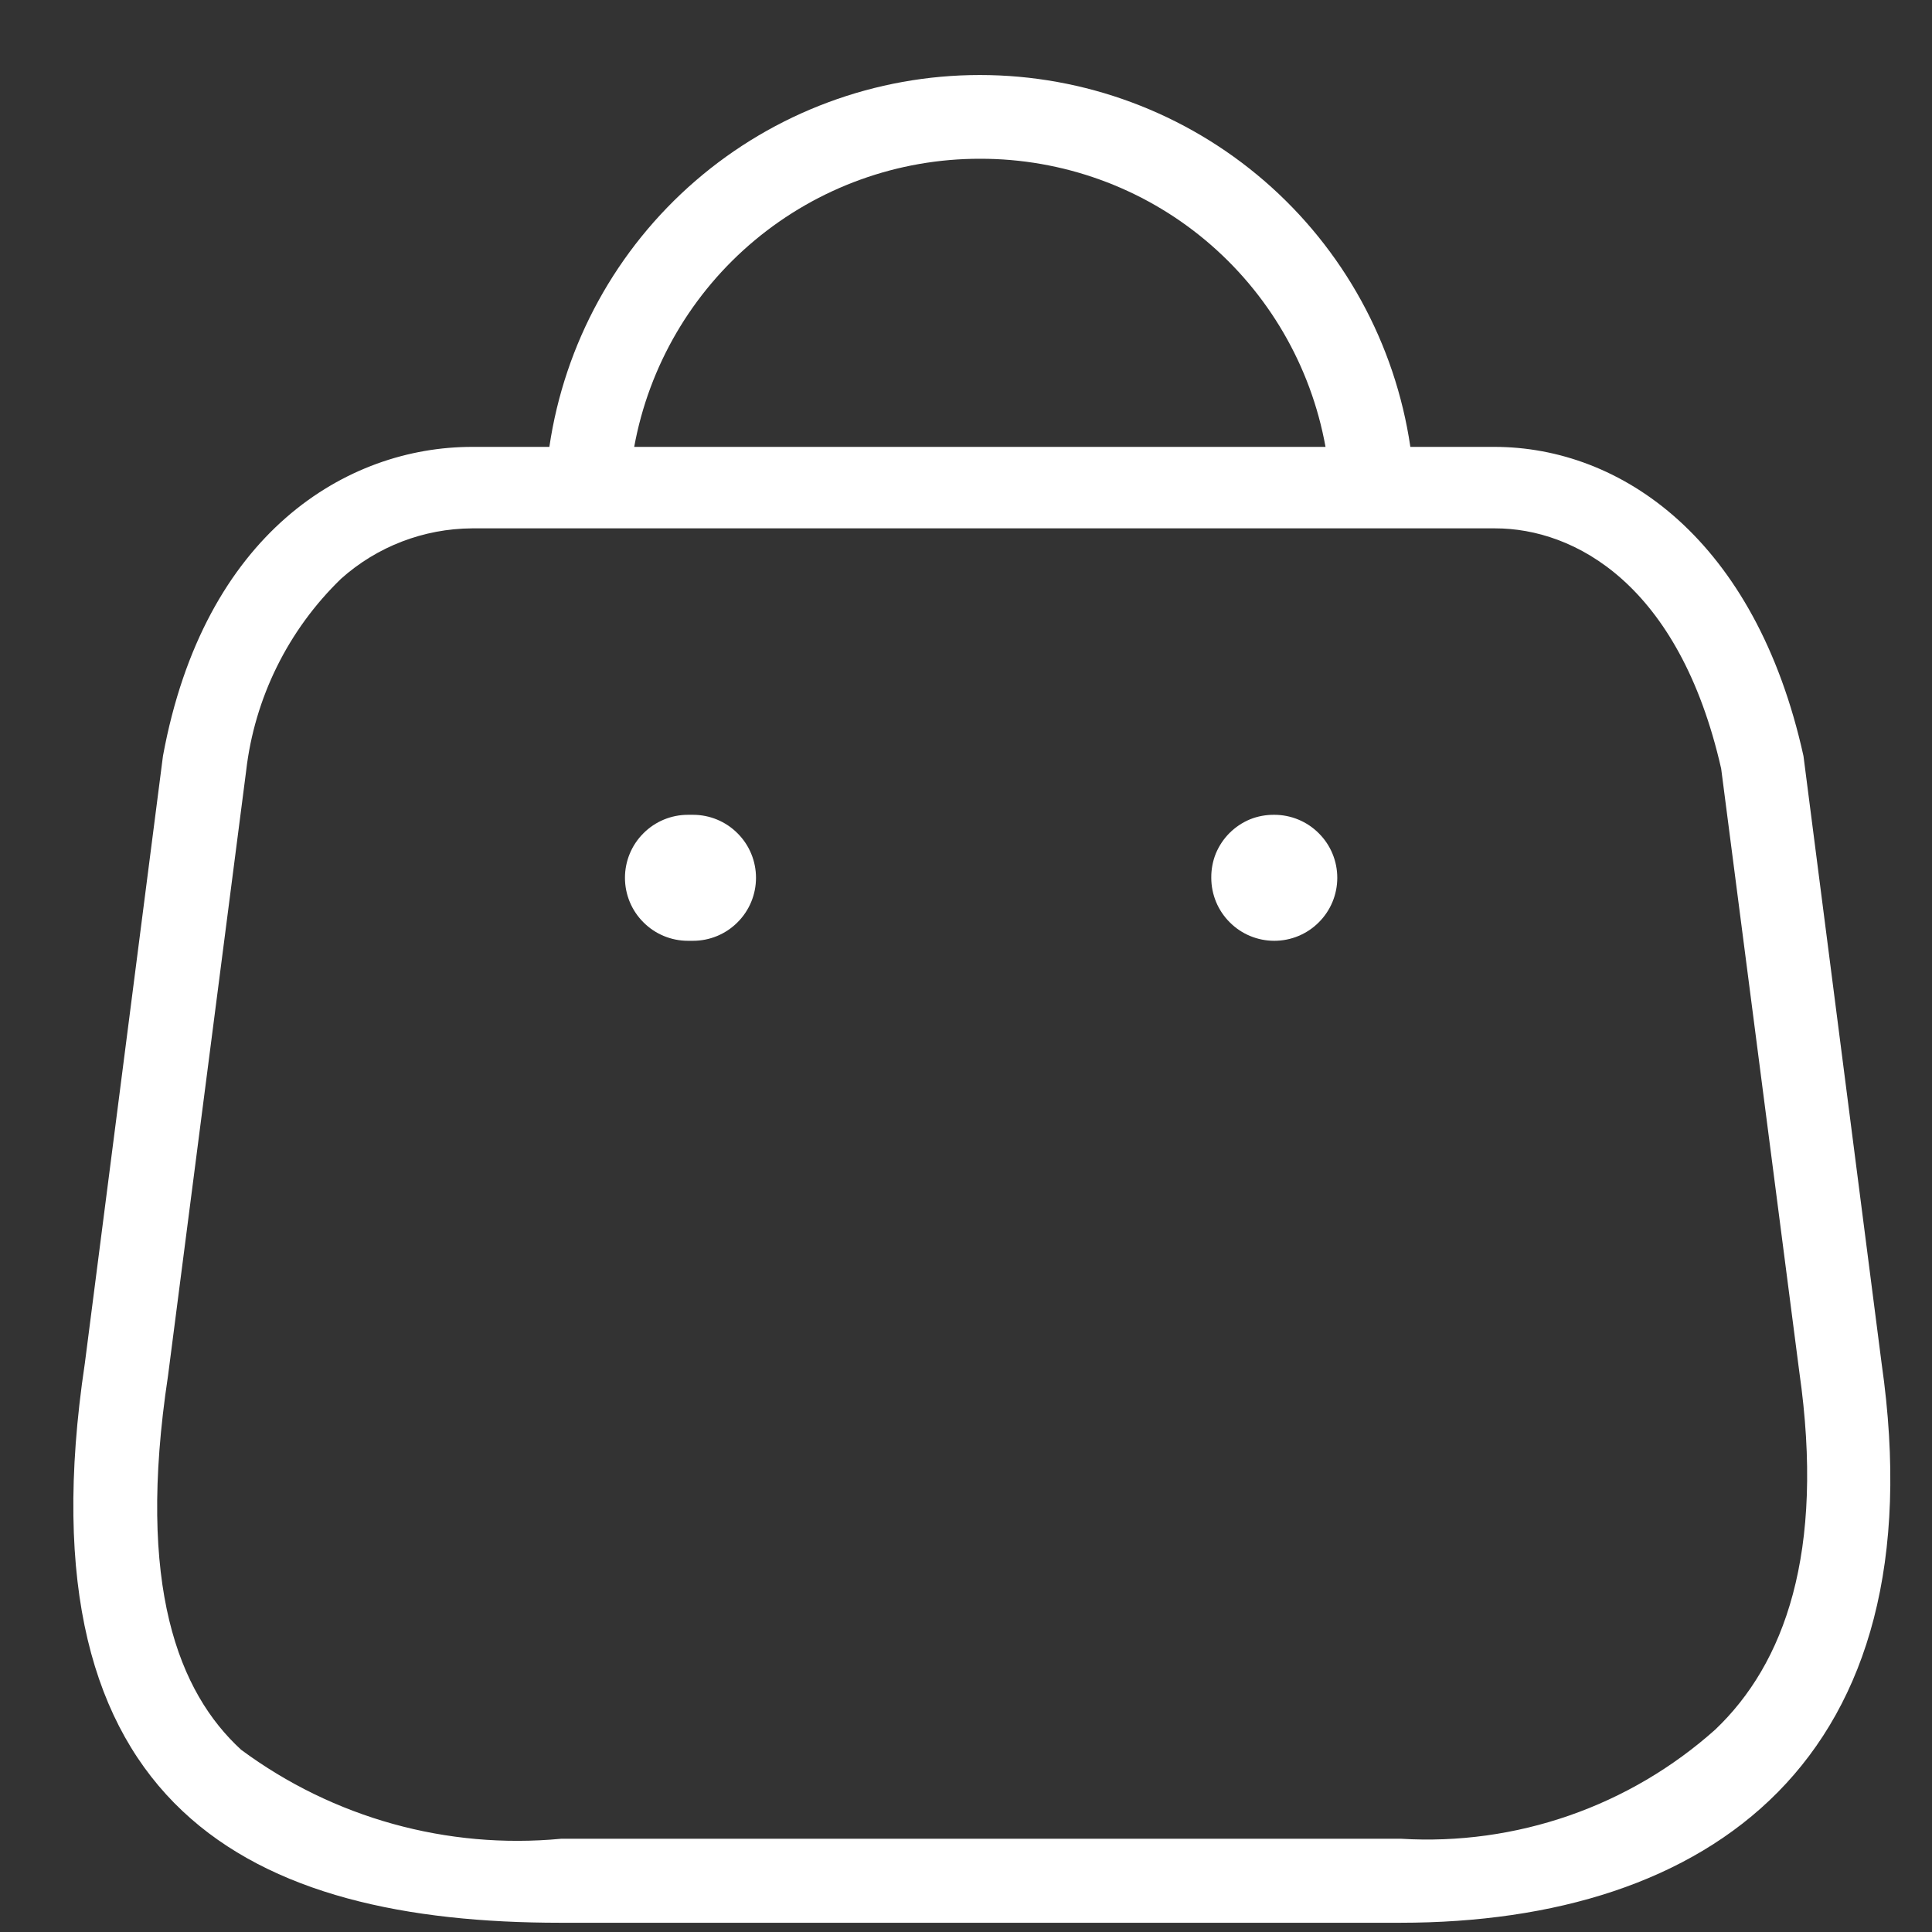 <svg width="23" height="23" viewBox="0 0 23 23" fill="none" xmlns="http://www.w3.org/2000/svg">
<rect x="0" y="0" width="23" height="23" fill="#333333" stroke="none"/>
<path fill-rule="evenodd" clip-rule="evenodd" d="M11.67 1.89C12.649 1.889 13.597 2.231 14.348 2.858C15.1 3.486 15.606 4.357 15.78 5.32H7.55C7.726 4.356 8.235 3.485 8.988 2.858C9.741 2.231 10.69 1.888 11.67 1.89ZM6.54 5.32C6.721 4.09 7.338 2.966 8.279 2.153C9.22 1.34 10.422 0.893 11.665 0.893C12.908 0.893 14.11 1.34 15.051 2.153C15.992 2.966 16.609 4.09 16.79 5.32H17.79C19.3 5.32 20.9 6.42 21.47 9L22.4 16.23C23.08 20.96 20.34 22.89 16.67 22.89H6.67C3.02 22.89 0.21 21.56 1.01 16.23L1.94 9C2.43 6.34 4.13 5.32 5.62 5.32H6.54ZM2 16.38L2.93 9.18C3.03 8.309 3.43 7.5 4.06 6.89C4.489 6.506 5.044 6.293 5.62 6.29H17.8C18.74 6.29 19.99 6.95 20.49 9.15L21.42 16.33C21.73 18.49 21.24 19.81 20.42 20.59C19.913 21.043 19.322 21.391 18.68 21.614C18.038 21.837 17.358 21.931 16.68 21.89H6.68C5.323 22.019 3.966 21.642 2.87 20.83C2.13 20.15 1.62 18.89 2 16.38ZM14.42 10.45C14.419 10.351 14.437 10.253 14.474 10.161C14.512 10.07 14.567 9.987 14.637 9.917C14.707 9.847 14.79 9.792 14.881 9.754C14.973 9.717 15.071 9.699 15.17 9.7C15.369 9.7 15.56 9.779 15.7 9.92C15.841 10.06 15.92 10.251 15.92 10.45C15.92 10.649 15.841 10.84 15.7 10.98C15.56 11.121 15.369 11.2 15.17 11.2C14.971 11.2 14.78 11.121 14.64 10.98C14.499 10.84 14.42 10.649 14.42 10.45ZM8.19 9.7C7.991 9.7 7.8 9.779 7.66 9.92C7.519 10.06 7.44 10.251 7.44 10.45C7.44 10.649 7.519 10.84 7.66 10.98C7.8 11.121 7.991 11.2 8.19 11.2H8.25C8.449 11.2 8.64 11.121 8.78 10.98C8.921 10.84 9 10.649 9 10.45C9 10.251 8.921 10.06 8.78 9.92C8.64 9.779 8.449 9.7 8.25 9.7H8.19Z" fill="white"/>
</svg>
